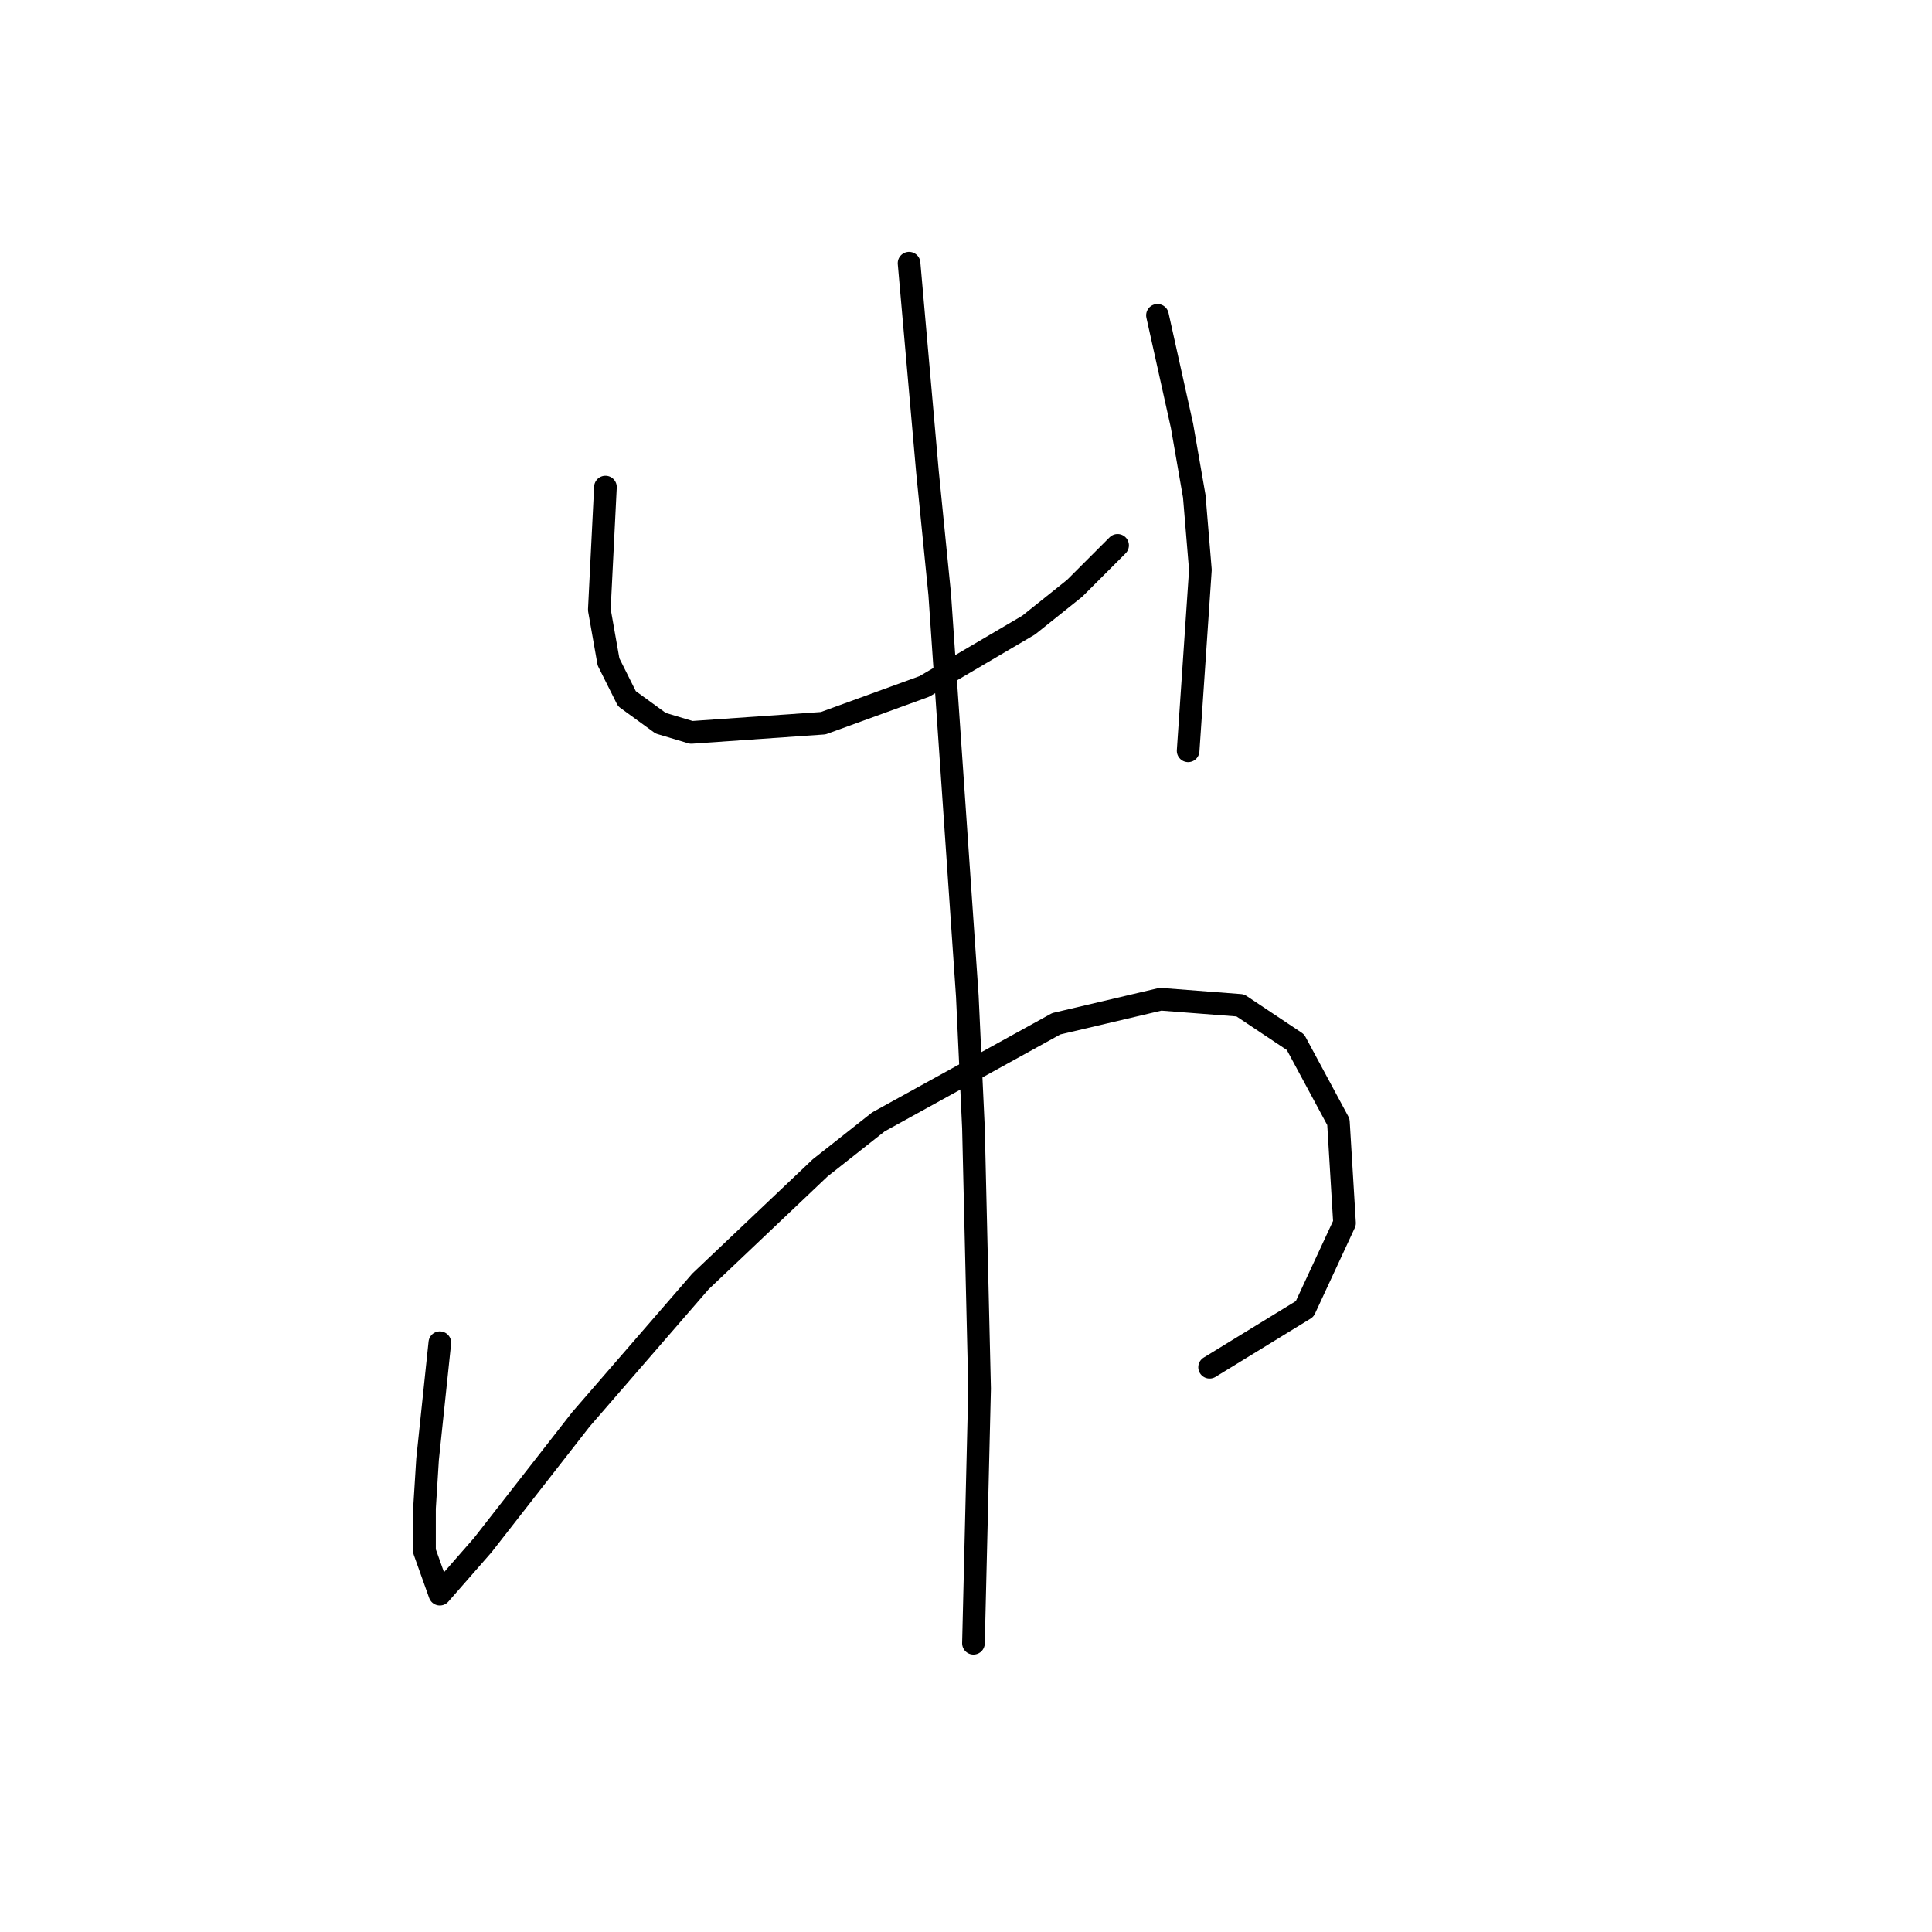 <?xml version="1.0" standalone="no"?>
    <svg width="256" height="256" xmlns="http://www.w3.org/2000/svg" version="1.1">
    <polyline stroke="black" stroke-width="3" stroke-linecap="round" fill="transparent" stroke-linejoin="round" points="80.224 64.539 79.818 72.666 79.412 80.794 80.631 87.702 83.069 92.578 87.539 95.829 91.603 97.048 109.076 95.829 122.486 90.953 136.303 82.825 142.398 77.949 148.087 72.26 148.087 72.26 " />
        <polyline stroke="black" stroke-width="3" stroke-linecap="round" fill="transparent" stroke-linejoin="round" points="153.37 41.782 154.996 49.097 156.621 56.412 158.247 65.758 159.059 75.511 157.434 99.486 157.434 99.486 " />
        <polyline stroke="black" stroke-width="3" stroke-linecap="round" fill="transparent" stroke-linejoin="round" points="58.281 177.915 57.468 185.636 56.655 193.357 56.249 199.859 56.249 205.548 58.281 211.237 63.97 204.735 76.973 188.074 92.822 169.788 108.67 154.752 116.391 148.657 139.96 135.653 153.777 132.402 164.342 133.215 171.657 138.091 177.346 148.657 178.158 162.067 172.876 173.445 160.278 181.166 160.278 181.166 " />
        <polyline stroke="black" stroke-width="3" stroke-linecap="round" fill="transparent" stroke-linejoin="round" points="120.455 34.874 121.674 48.691 122.893 62.507 124.518 78.762 128.175 131.996 128.988 149.469 129.801 184.01 128.988 217.739 128.988 217.739 " />
        </svg>